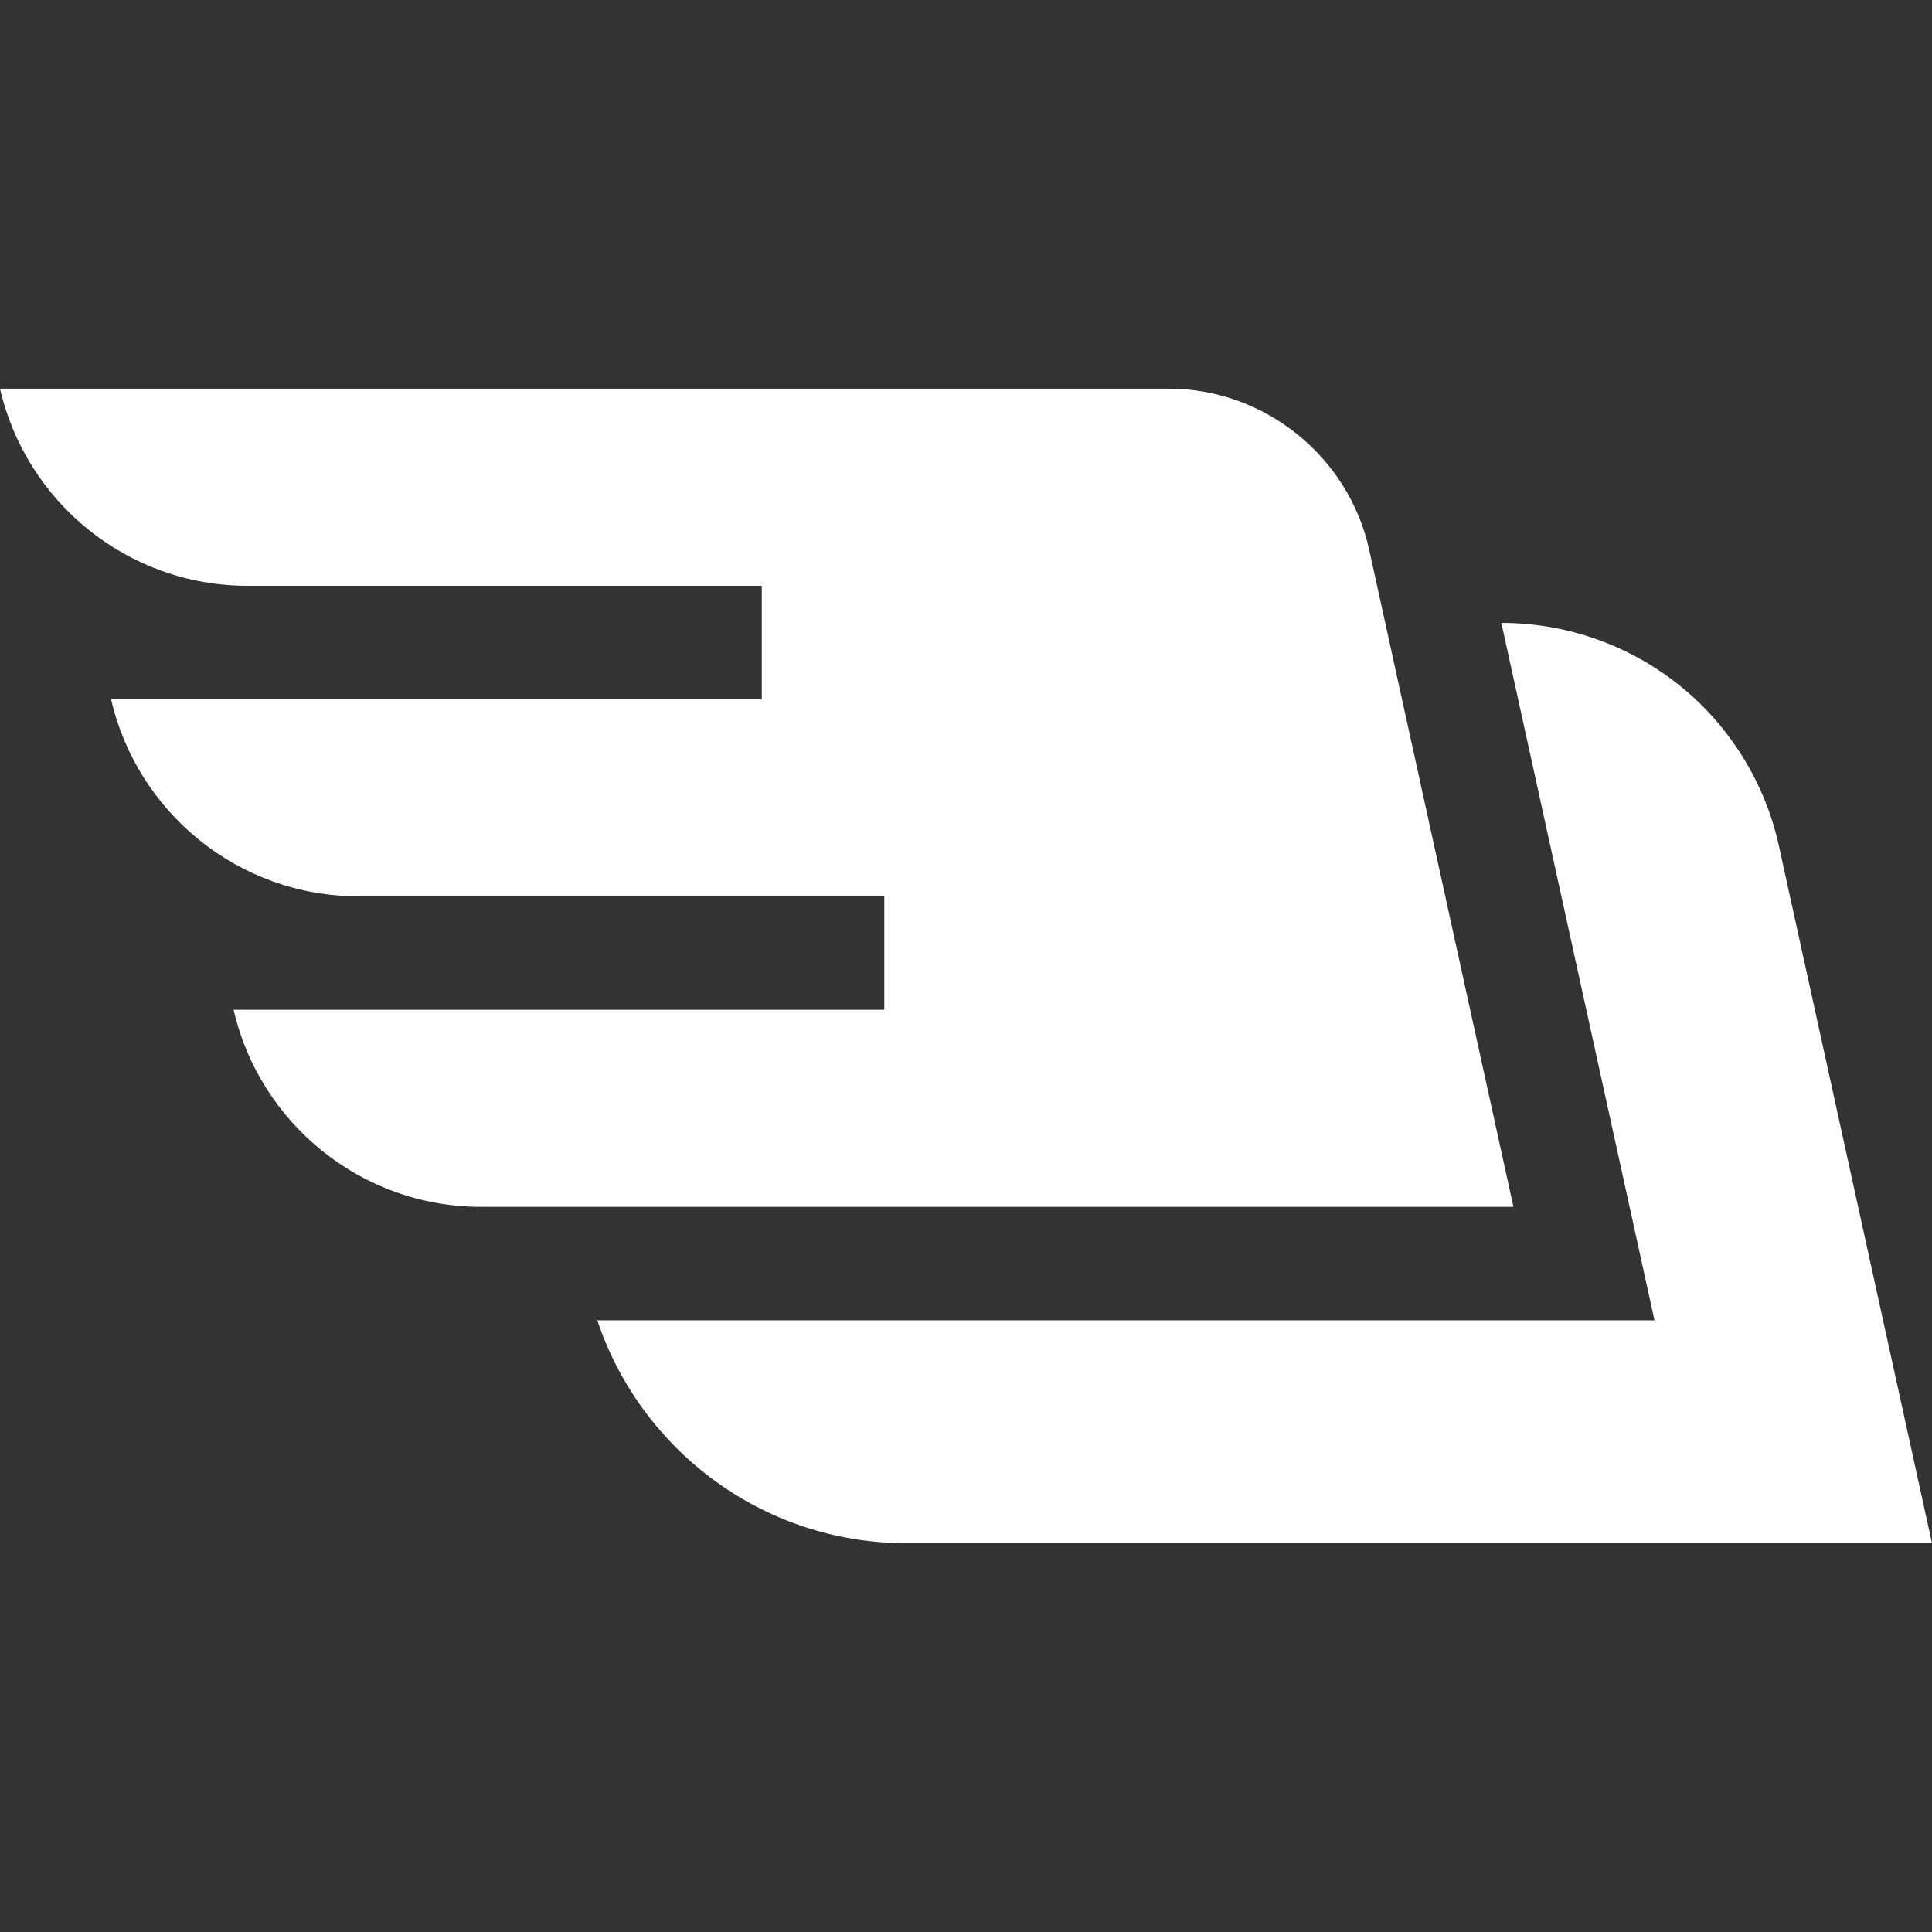 <svg id="DesignIcon" className="iconSVG" height="100%" fill="#ffffff" viewBox="0 -103 512 512" width="100%"><rect x="0" y="-103" width="512" height="512" fill="#333333" stroke="none"/><path d="m362.844 42.68c-5.434-24.73-27.75-42.68-53.07-42.68h-309.773c6.848 29.879 33.648 52.234 65.574 52.234h136.305v30.062h-172.441c6.844 29.879 33.648 52.234 65.57 52.234h139.336v30.062h-172.441c6.848 29.875 33.648 52.234 65.574 52.234h273.602zm0 0"/><path d="m471.406 121.082c-3.66-16.664-12.996-31.727-26.289-42.418-13.293-10.691-30.008-16.582-47.066-16.582h-.172l40.578 184.809h-280.164c11.426 34.285 43.805 59.074 81.879 59.074h271.828zm0 0"/></svg>
